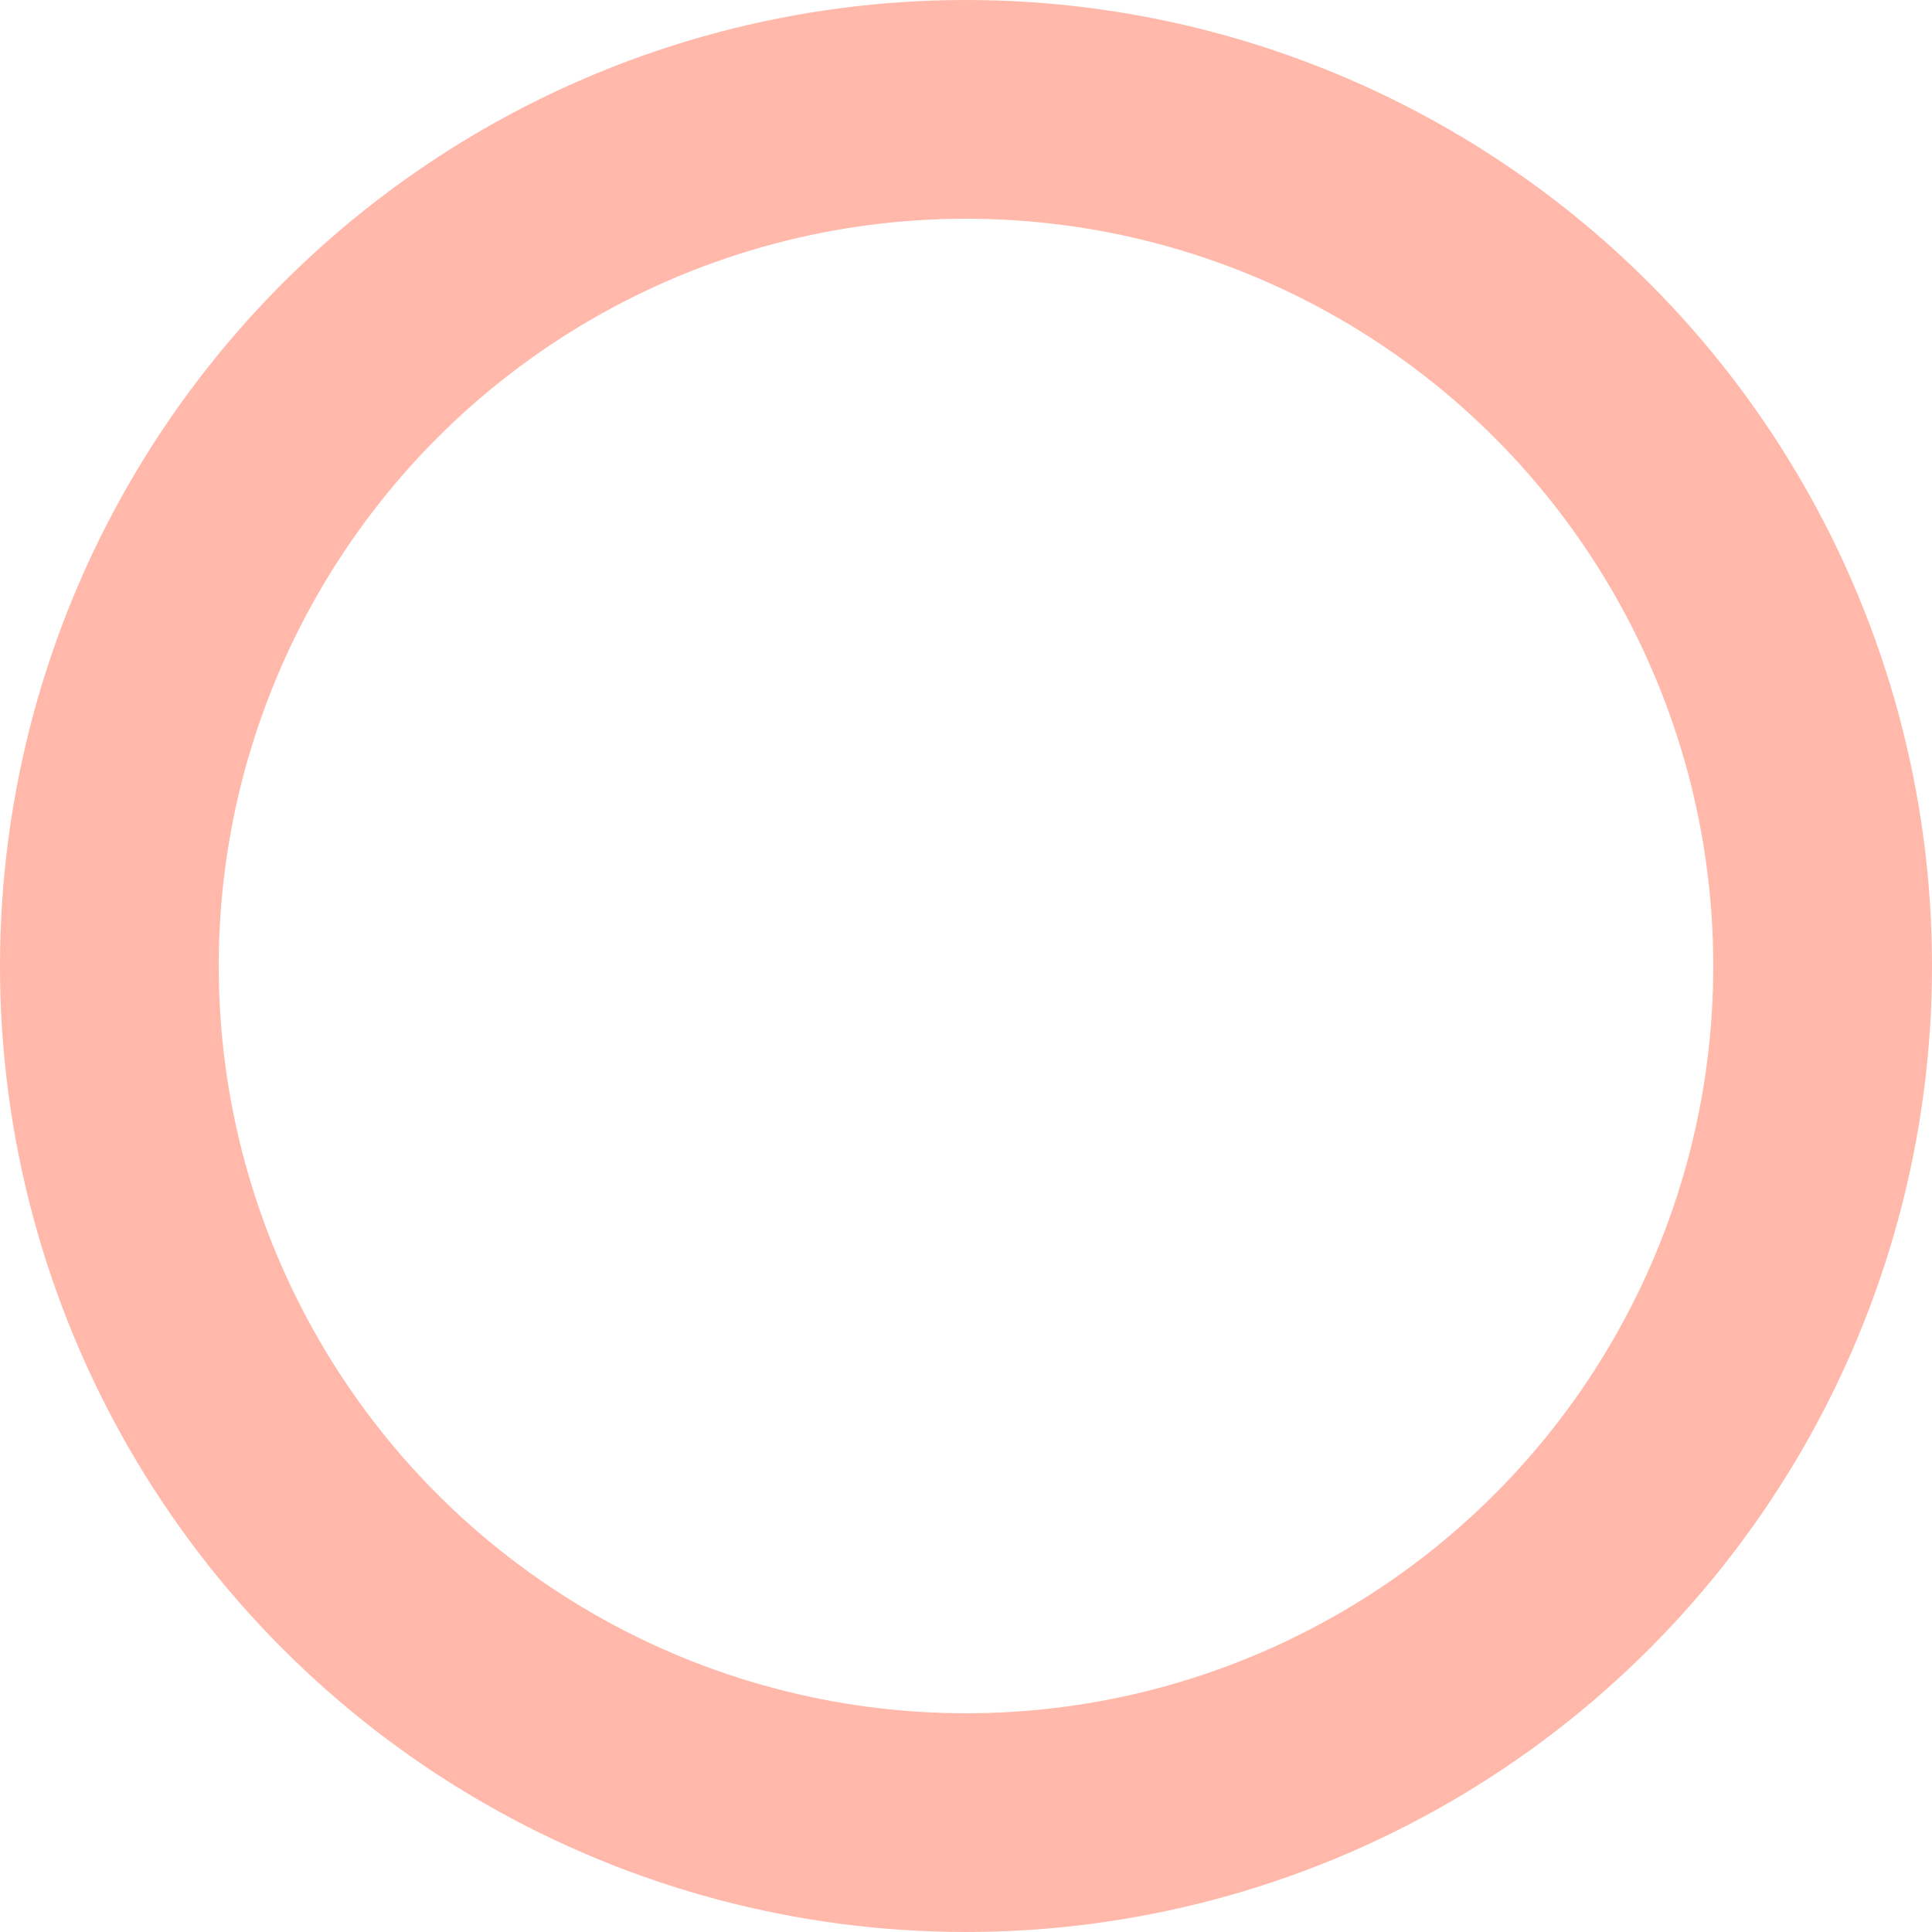 <svg xmlns="http://www.w3.org/2000/svg" width="26.5" height="26.5" viewBox="0 0 26.5 26.5">
  <g id="org-circle" fill="none" stroke="#ffb8aa" stroke-miterlimit="10" stroke-width="3">
    <circle cx="13.25" cy="13.25" r="13.25" stroke="none"/>
    <circle cx="13.25" cy="13.25" r="11.75" fill="none"/>
  </g>
</svg>
